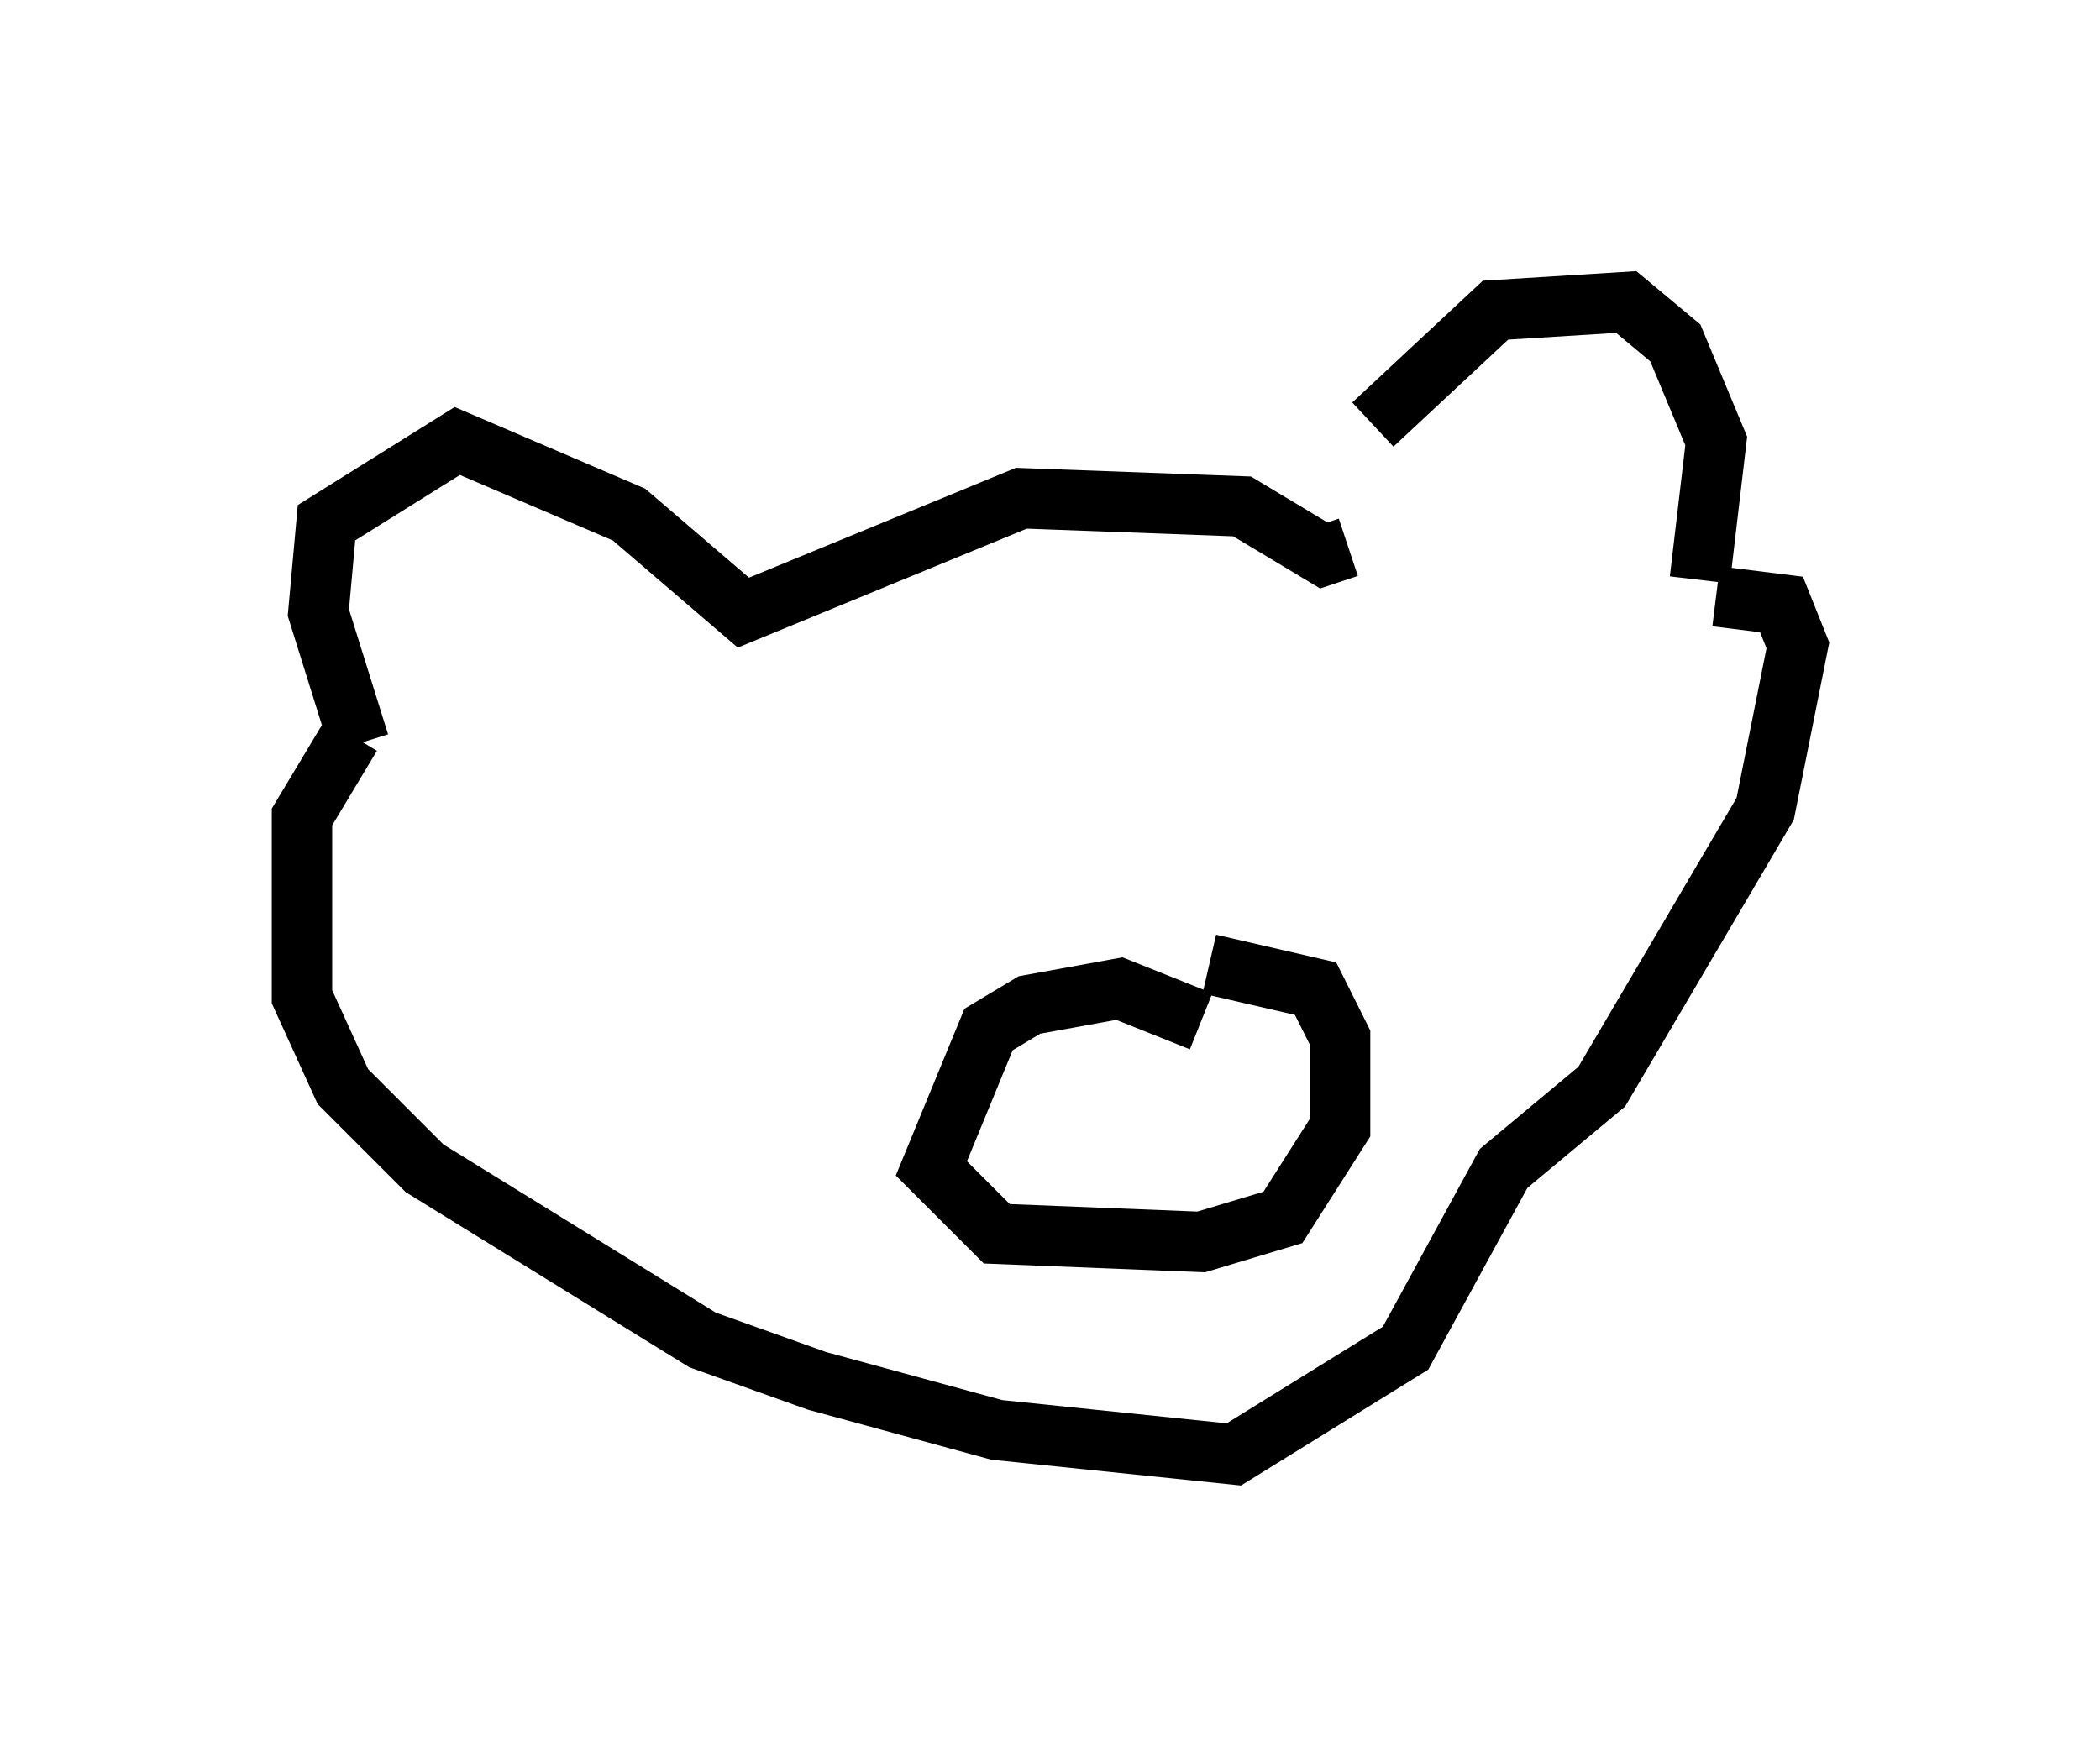 <?xml version="1.0" encoding="utf-8" ?>
<svg baseProfile="full" height="29.08" version="1.1" width="34.763" xmlns="http://www.w3.org/2000/svg" xmlns:ev="http://www.w3.org/2001/xml-events" xmlns:xlink="http://www.w3.org/1999/xlink"><defs /><rect fill="white" height="29.08" width="34.763" x="0" y="0" /><path d="M22.997, 8.518 m-0.271, -1.488 l2.03, -1.894 2.165, -0.135 l0.812, 0.677 0.677, 1.624 l-0.271, 2.3 m-22.192, 2.706 l-0.677, -2.165 0.135, -1.488 l2.165, -1.353 2.842, 1.218 l1.894, 1.624 4.601, -1.894 l3.654, 0.135 1.353, 0.812 l0.406, -0.135 m-16.509, 3.112 l-0.812, 1.353 0.0, 2.977 l0.677, 1.488 1.353, 1.353 l4.601, 2.842 1.894, 0.677 l2.977, 0.812 3.924, 0.406 l2.842, -1.759 1.624, -2.977 l1.624, -1.353 2.706, -4.601 l0.541, -2.706 -0.271, -0.677 l-1.083, -0.135 m-8.525, 7.036 l-1.353, -0.541 -1.488, 0.271 l-0.677, 0.406 -0.947, 2.3 l1.083, 1.083 3.383, 0.135 l1.353, -0.406 0.947, -1.488 l0.0, -1.488 -0.406, -0.812 l-1.759, -0.406 " fill="none" stroke="black" stroke-width="1" /></svg>